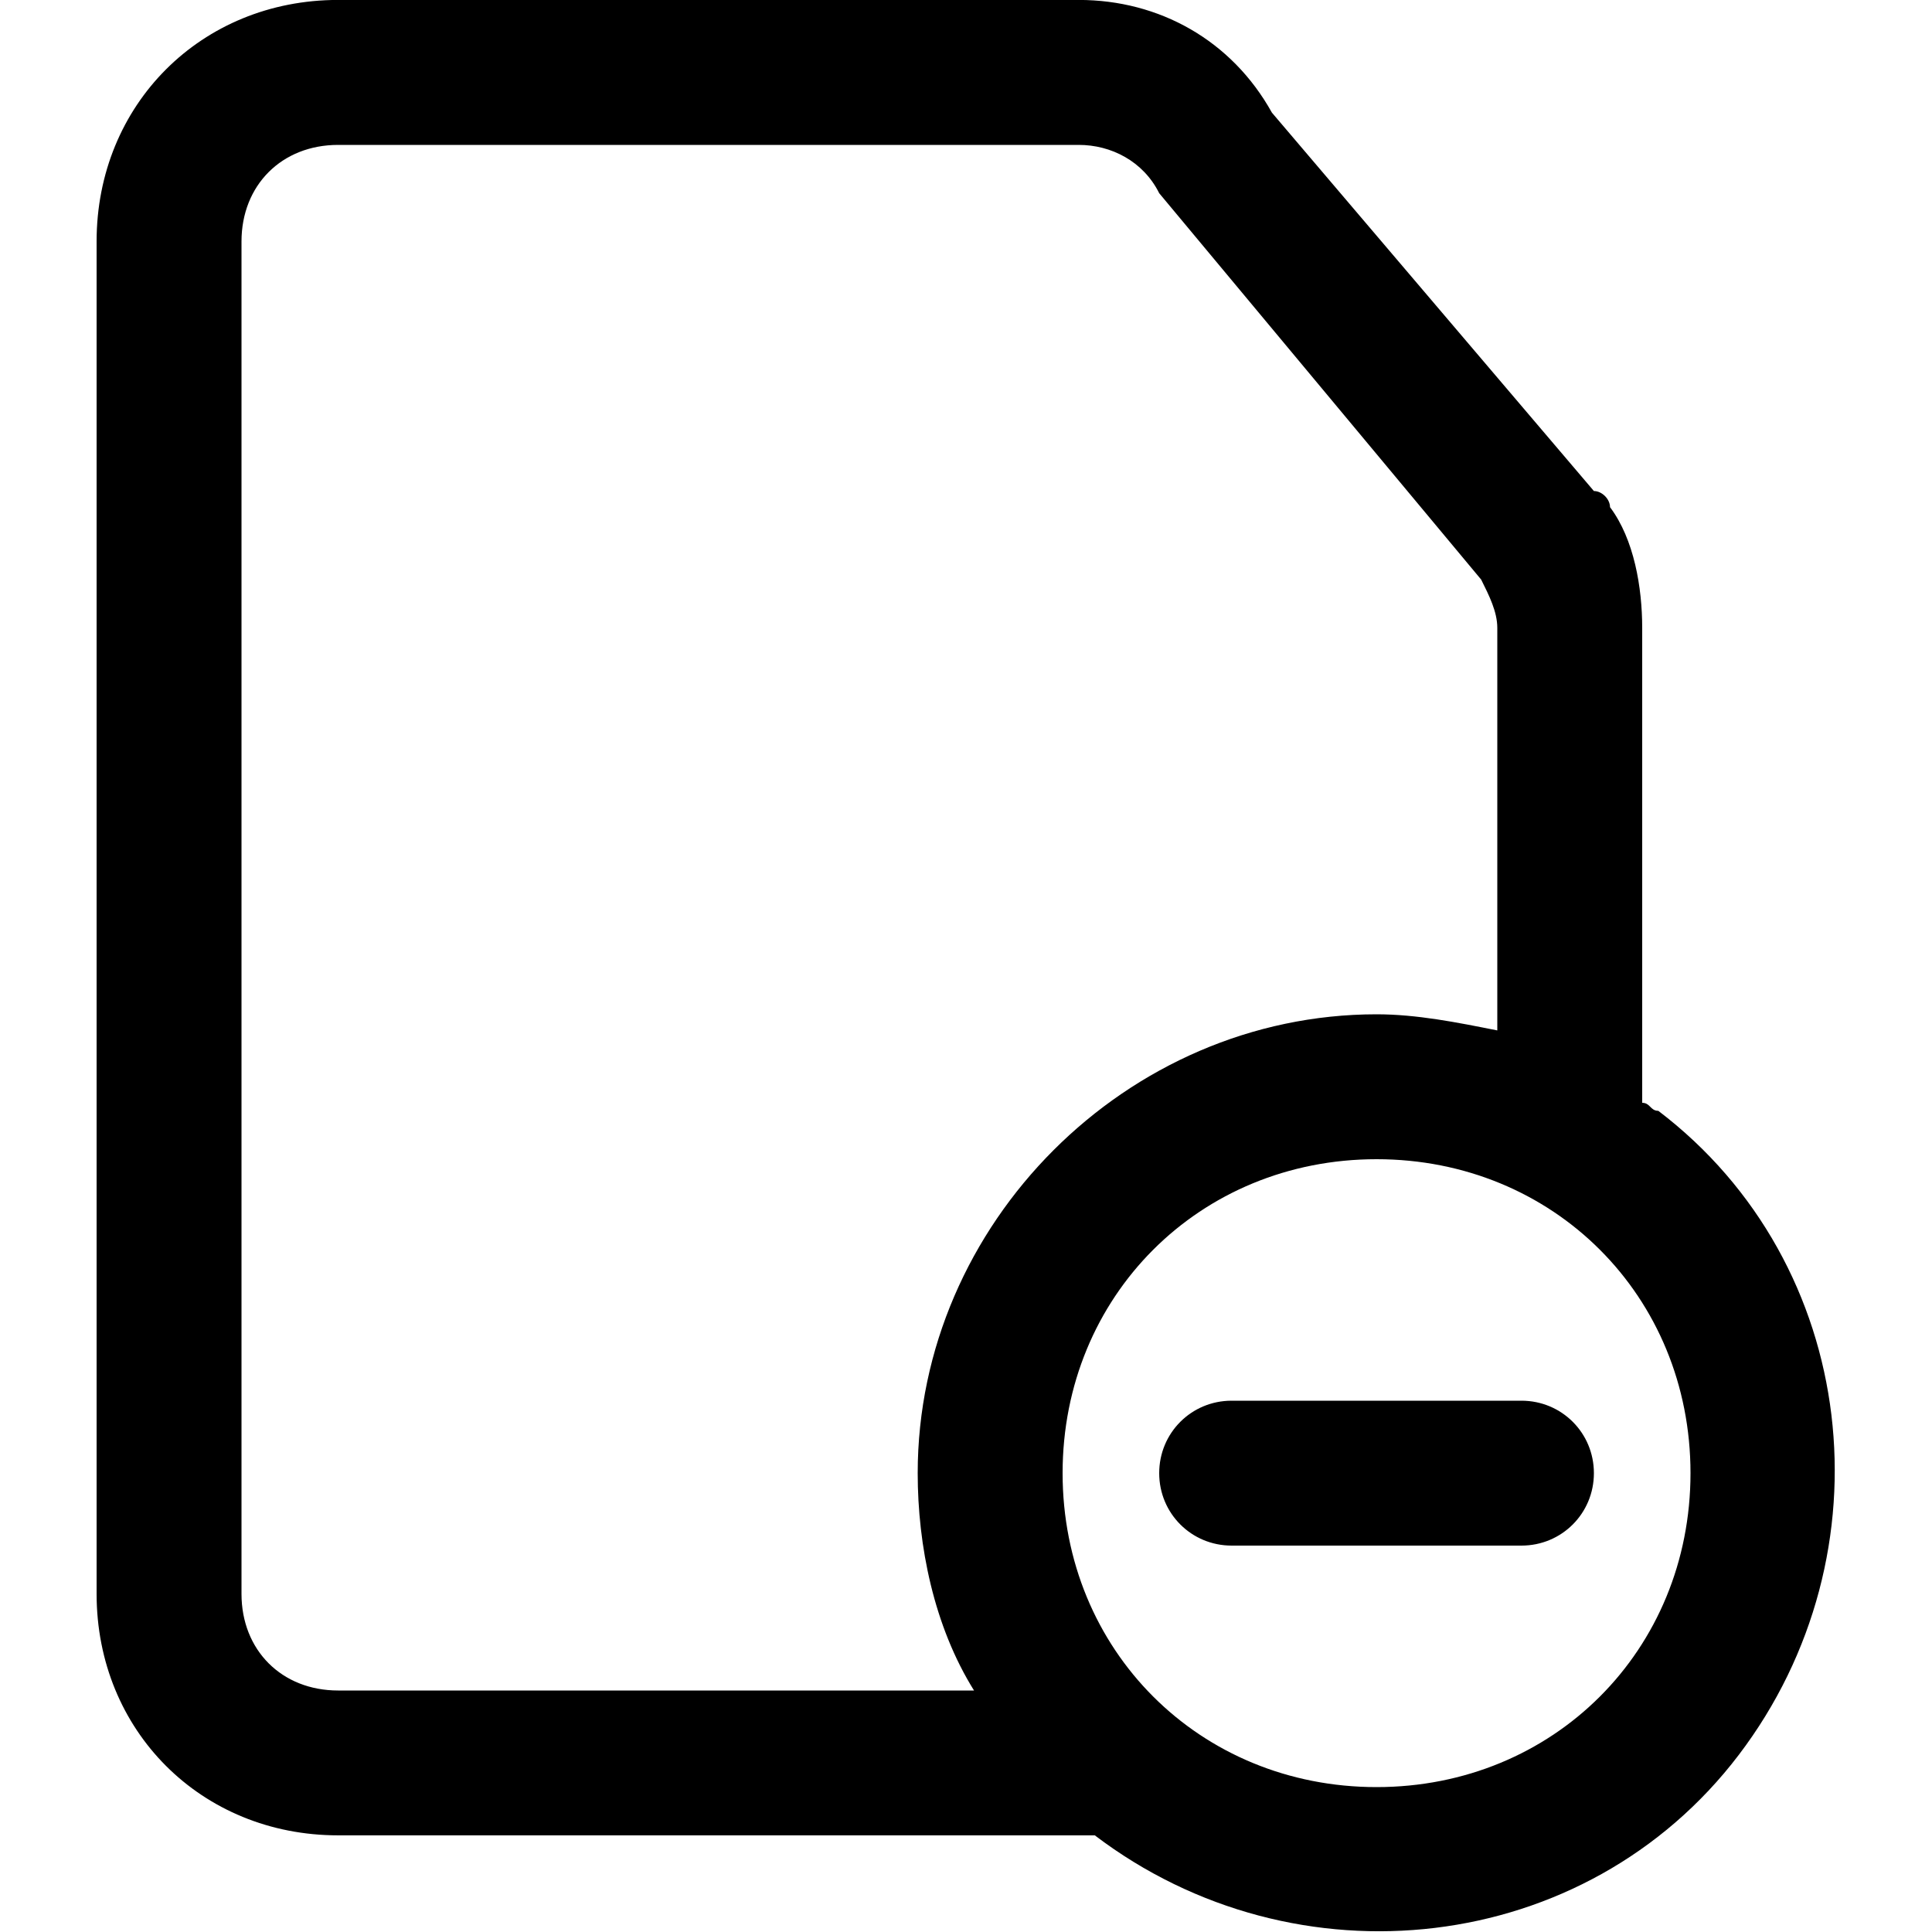 <!-- Generated by IcoMoon.io -->
<svg version="1.1" xmlns="http://www.w3.org/2000/svg" width="32" height="32" viewBox="0 0 32 32">
<title>remove-document</title>
<path d="M27.2 18.267v-7.867c0-0.667-0.133-1.467-0.533-2 0-0.133-0.133-0.267-0.267-0.267l-5.333-6.267c-0.667-1.2-1.867-1.867-3.2-1.867h-12.267c-2.267 0-4 1.733-4 4v22.4c0 2.267 1.733 4 4 4h12.533c3.333 2.533 8.133 2 10.667-1.333s2-8.133-1.333-10.667c-0.133 0-0.133-0.133-0.267-0.133zM4 26.4v-22.4c0-0.933 0.667-1.6 1.6-1.6h12.267c0.533 0 1.067 0.267 1.333 0.8l5.333 6.4c0.133 0.267 0.267 0.533 0.267 0.8v6.667c-0.667-0.133-1.333-0.267-2-0.267-4.133 0-7.6 3.467-7.6 7.6 0 1.2 0.267 2.533 0.933 3.6h-10.533c-0.933 0-1.6-0.667-1.6-1.6zM22.8 29.6c-2.933 0-5.2-2.267-5.2-5.2s2.267-5.2 5.2-5.2 5.2 2.267 5.2 5.2-2.267 5.2-5.2 5.2v0zM25.2 23.2h-4.8c-0.667 0-1.2 0.533-1.2 1.2s0.533 1.2 1.2 1.2h4.8c0.667 0 1.2-0.533 1.2-1.2s-0.533-1.2-1.2-1.2z"></path>
</svg>
